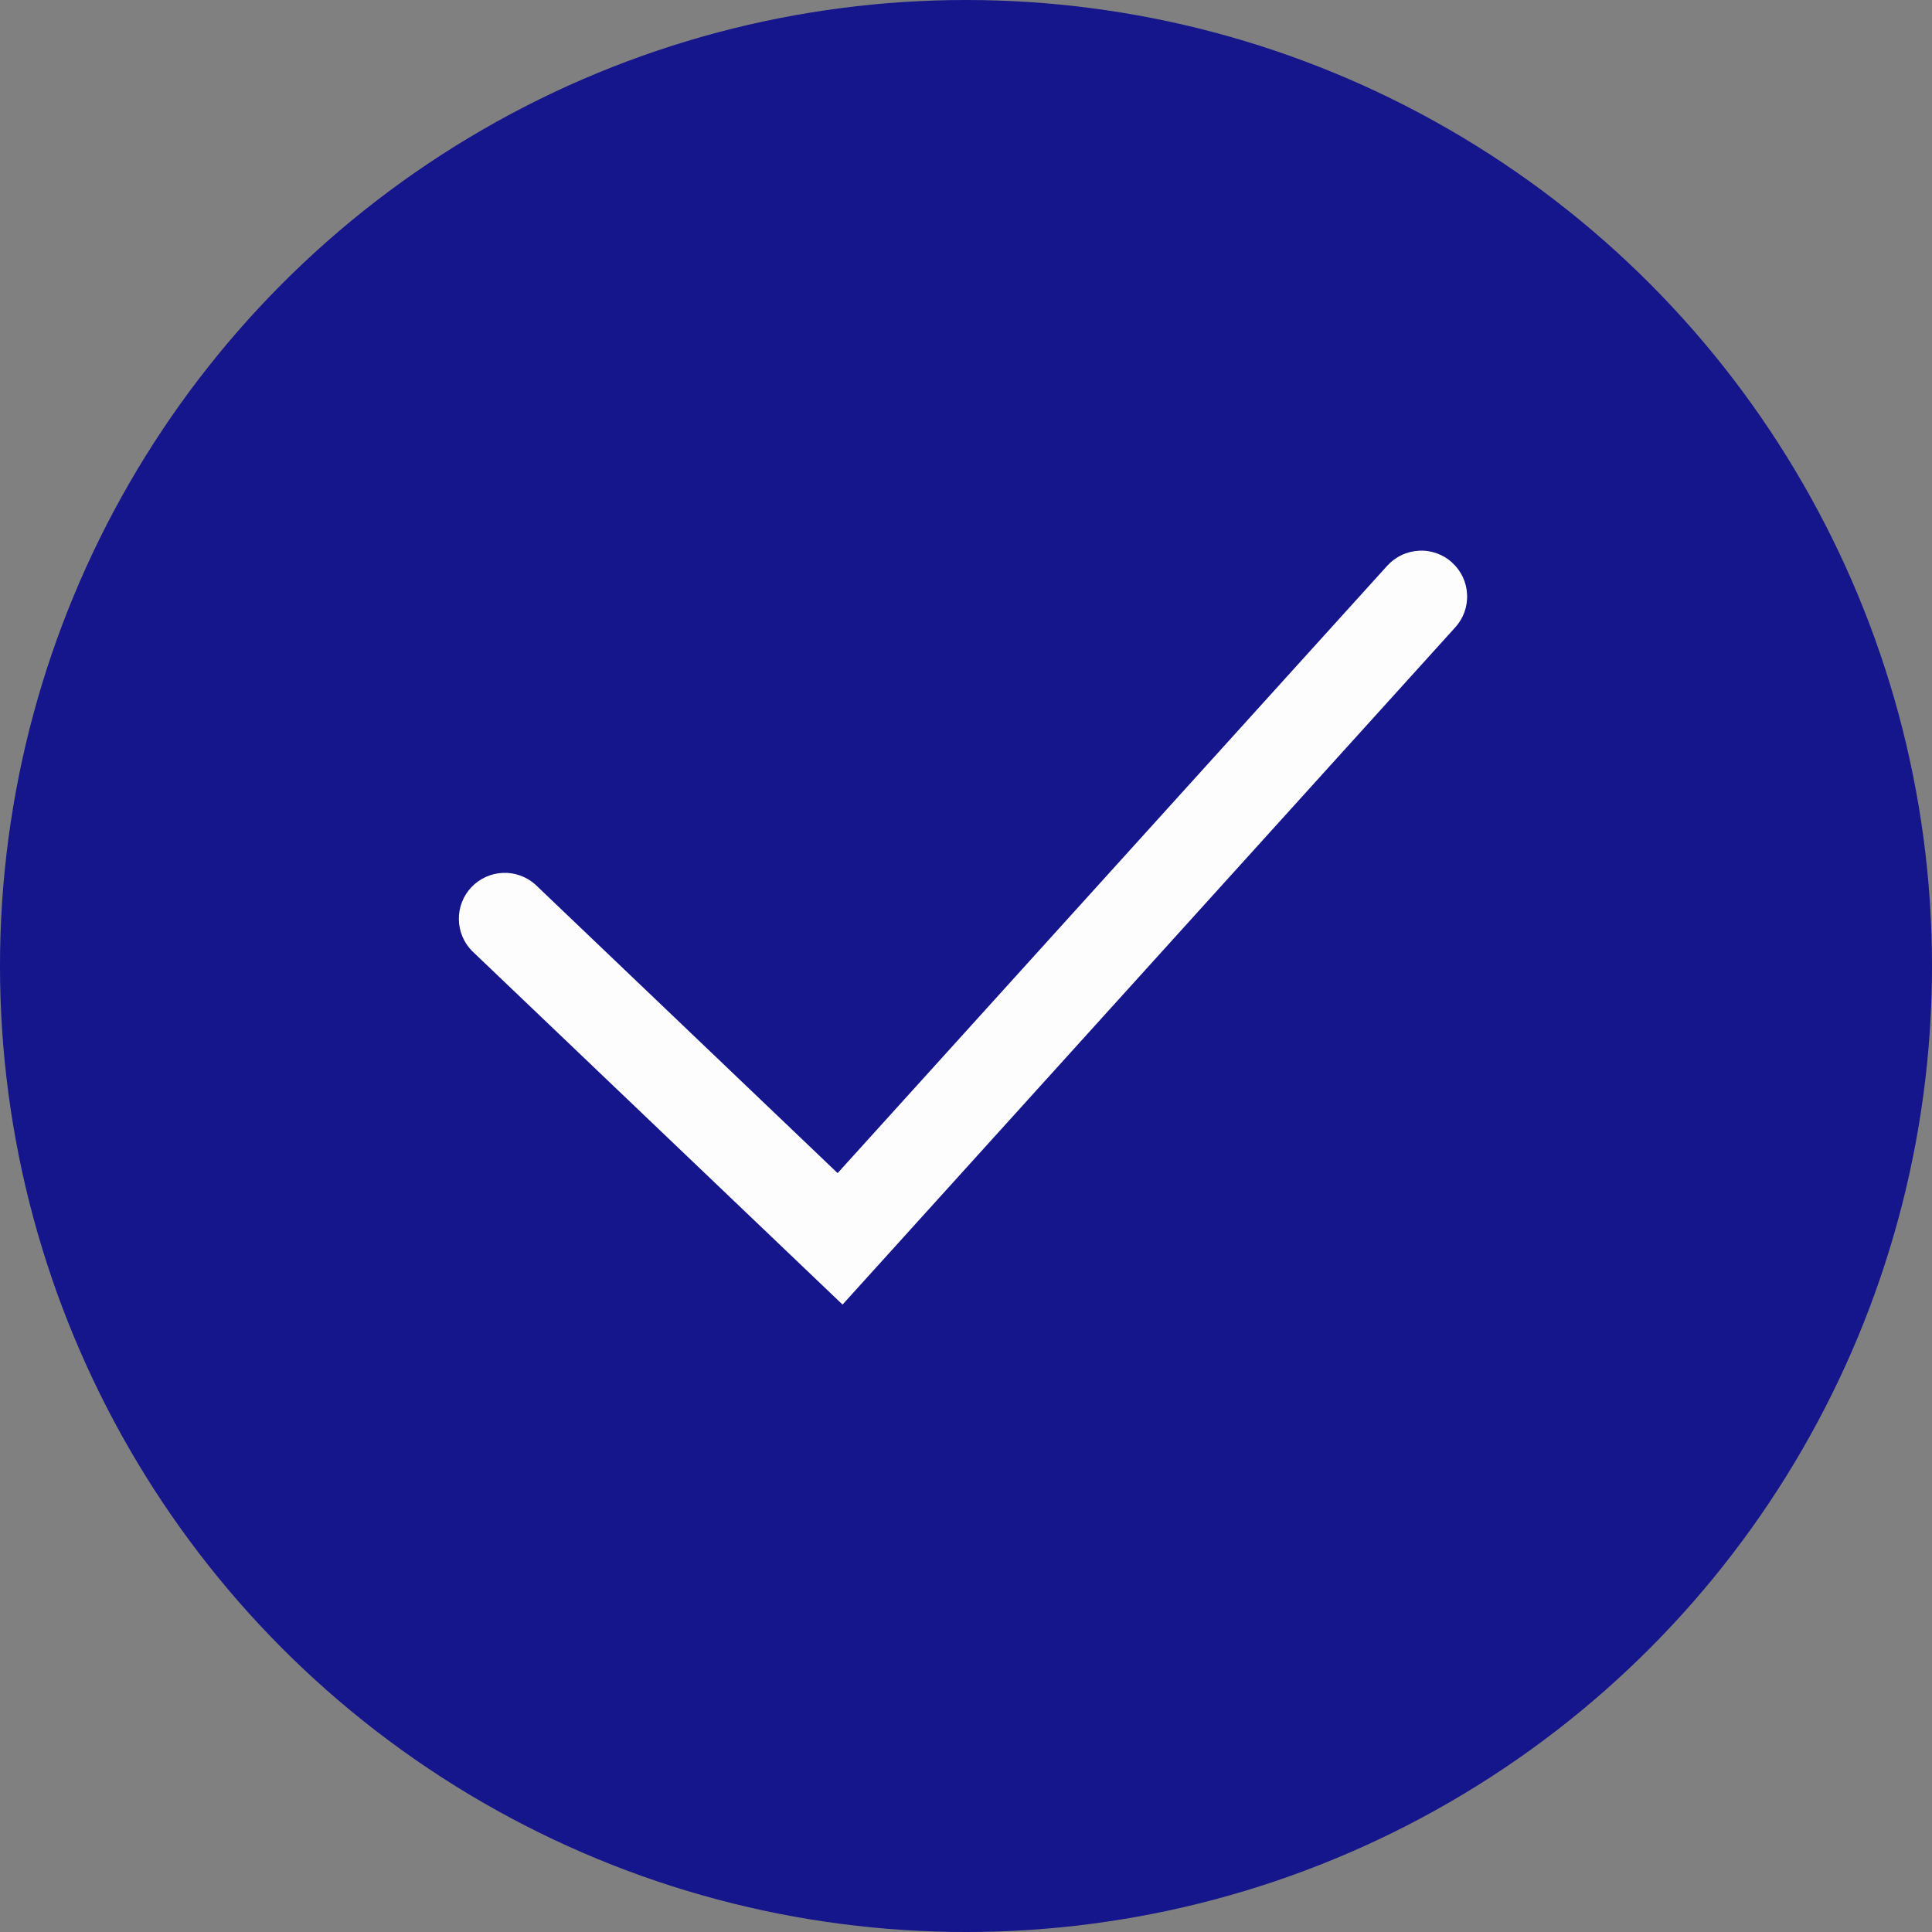<svg width="20" height="20" viewBox="0 0 20 20" fill="none" xmlns="http://www.w3.org/2000/svg">
<rect x="0" y="0" width="20" height="20" fill="#808080" stroke="none"/>
<circle cx="10" cy="10" r="10" fill="#15158C"/>
<path fill-rule="evenodd" clip-rule="evenodd" d="M15.031 5.823C15.125 5.907 15.181 6.025 15.187 6.151C15.194 6.277 15.15 6.4 15.066 6.493L8.722 13.505L4.885 9.843C4.799 9.755 4.751 9.637 4.75 9.514C4.749 9.391 4.796 9.272 4.881 9.183C4.966 9.094 5.083 9.041 5.206 9.036C5.329 9.031 5.449 9.074 5.541 9.156L8.671 12.144L14.361 5.856C14.403 5.81 14.454 5.772 14.51 5.746C14.566 5.719 14.628 5.704 14.69 5.701C14.752 5.697 14.815 5.707 14.873 5.728C14.932 5.749 14.986 5.781 15.032 5.823L15.031 5.823Z" fill="#FDFDFD"/>
</svg>
